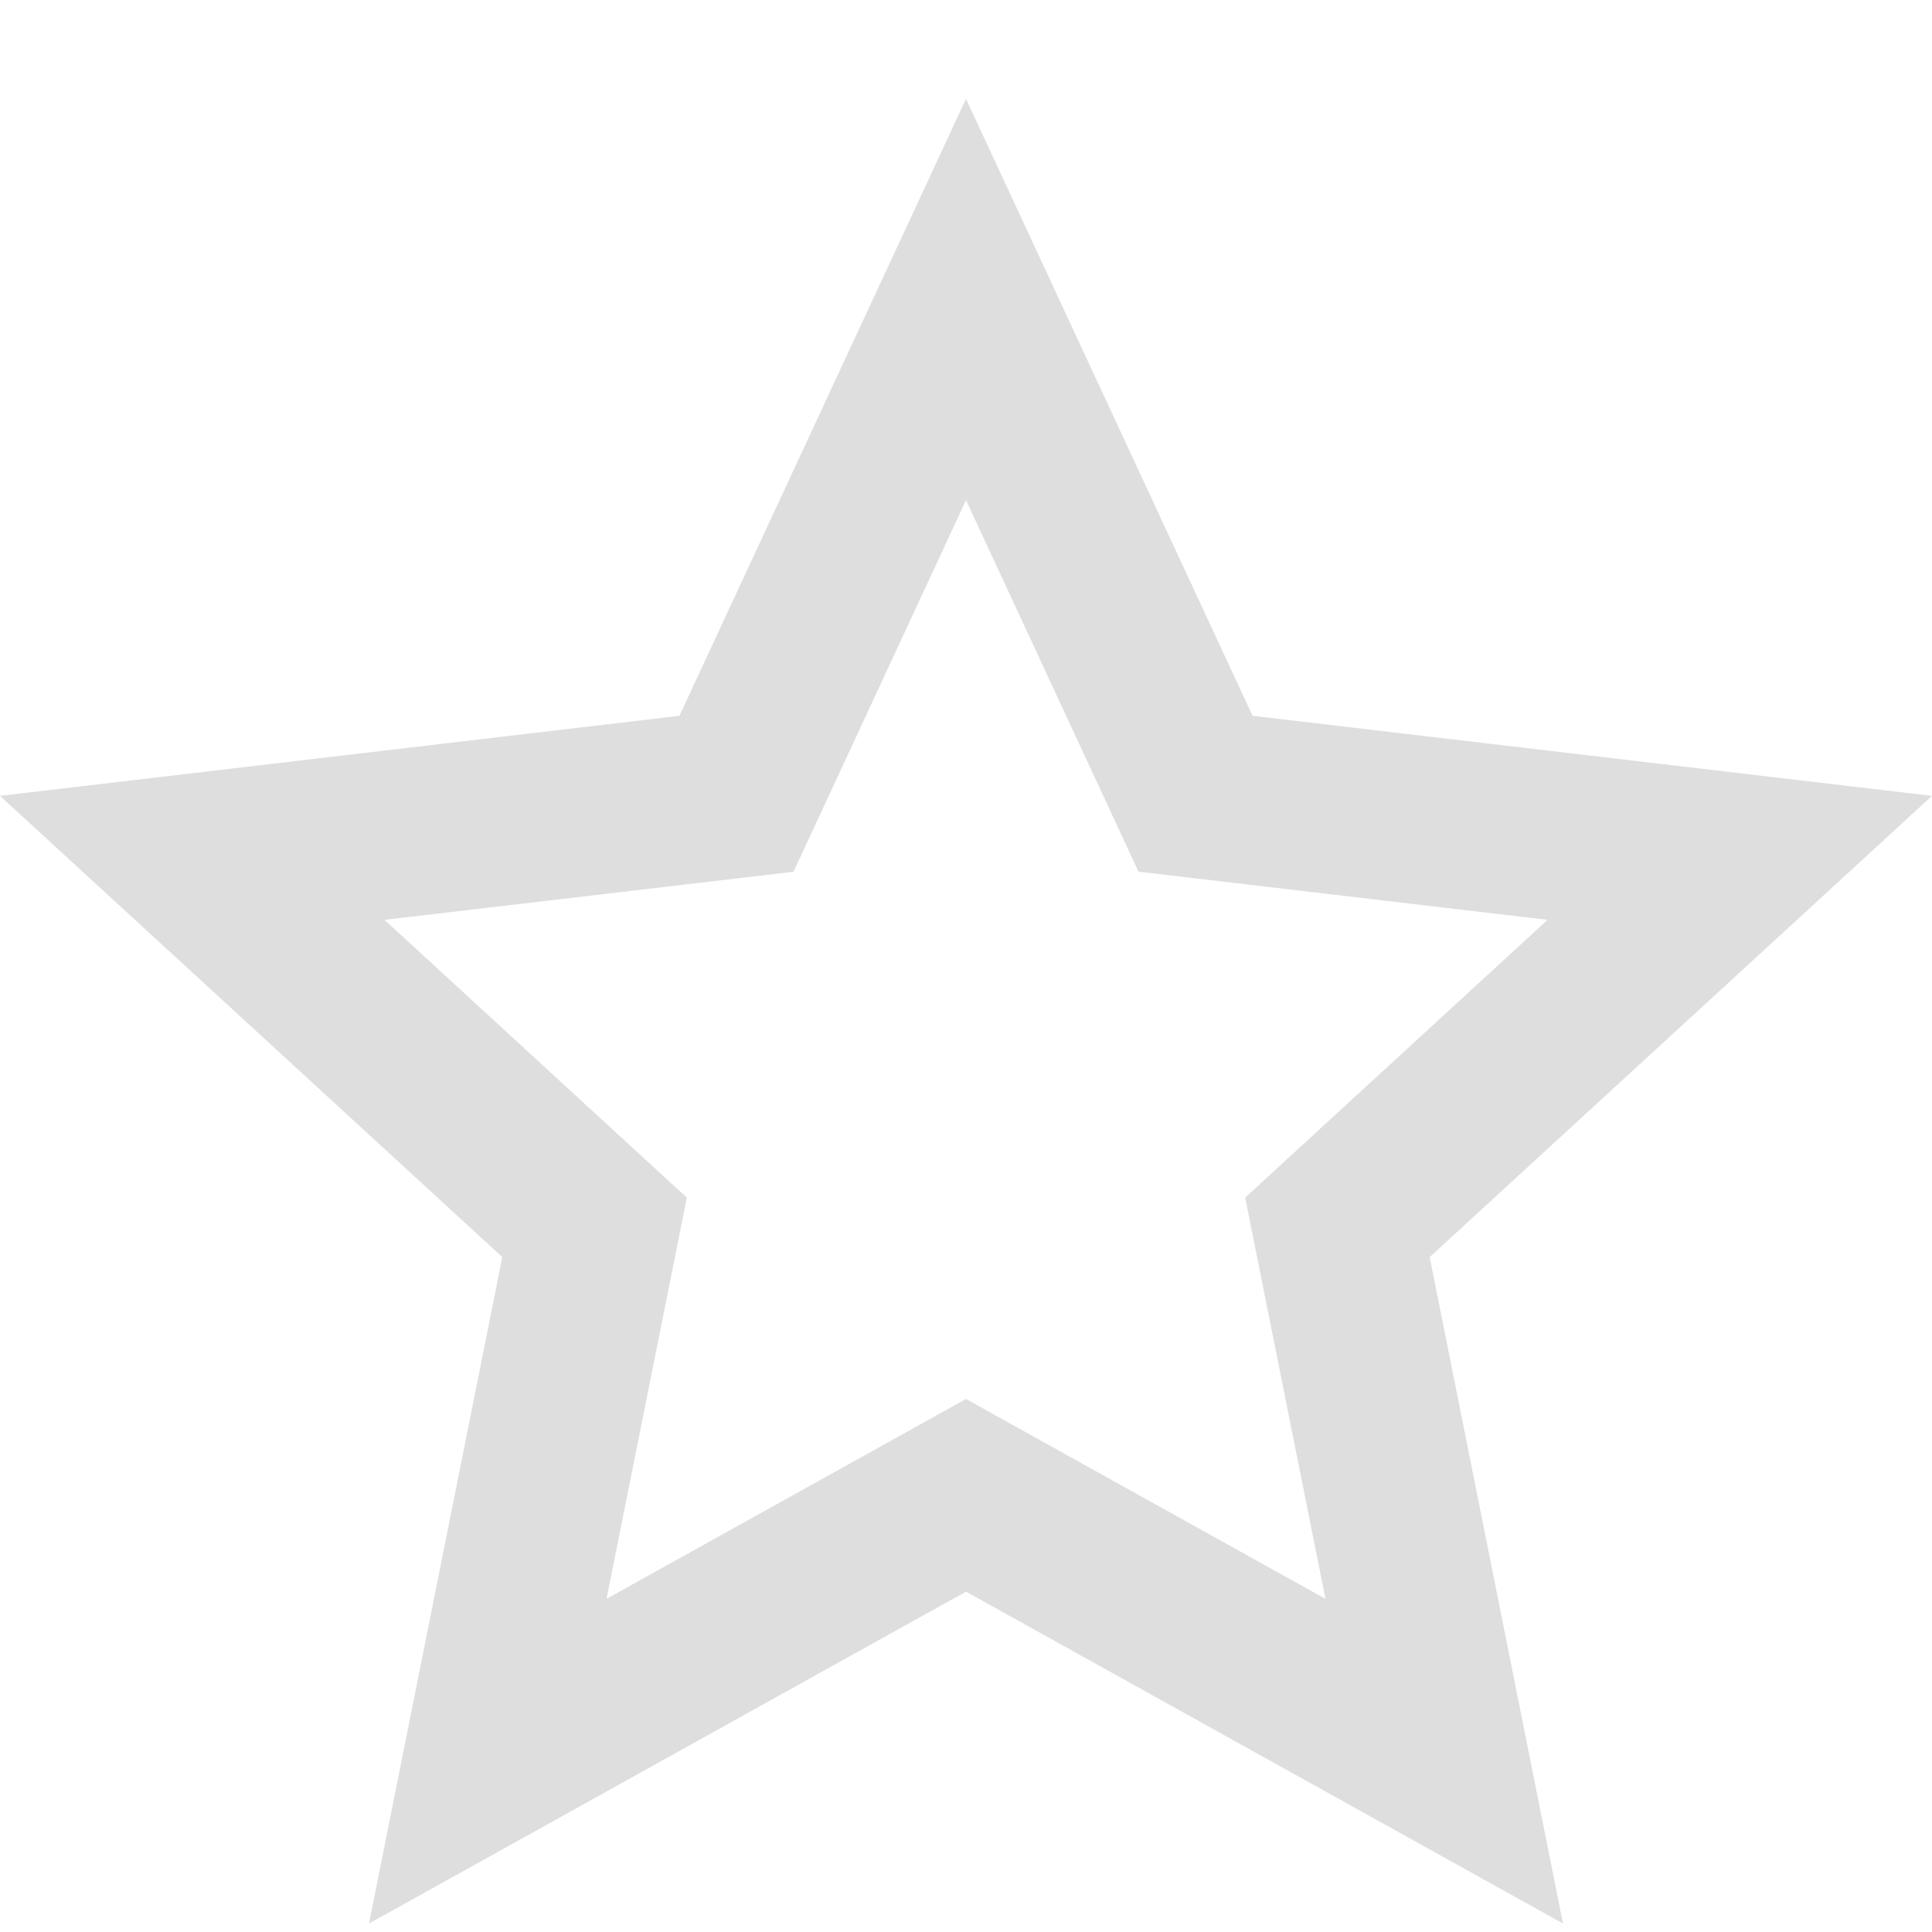 <svg width="18" height="18" viewBox="0 0 18 18" fill="none" xmlns="http://www.w3.org/2000/svg">
<path d="M9 14.829L3.438 17.921L4.68 11.712L0 7.415L6.33 6.669L9 0.921L11.67 6.669L18 7.415L13.32 11.712L14.562 17.921L9 14.829ZM9 13.034L12.349 14.896L11.601 11.158L14.418 8.57L10.607 8.121L9 4.66L7.393 8.122L3.582 8.57L6.399 11.158L5.651 14.896L9 13.034Z" fill="#DEDEDE"/>
</svg>
